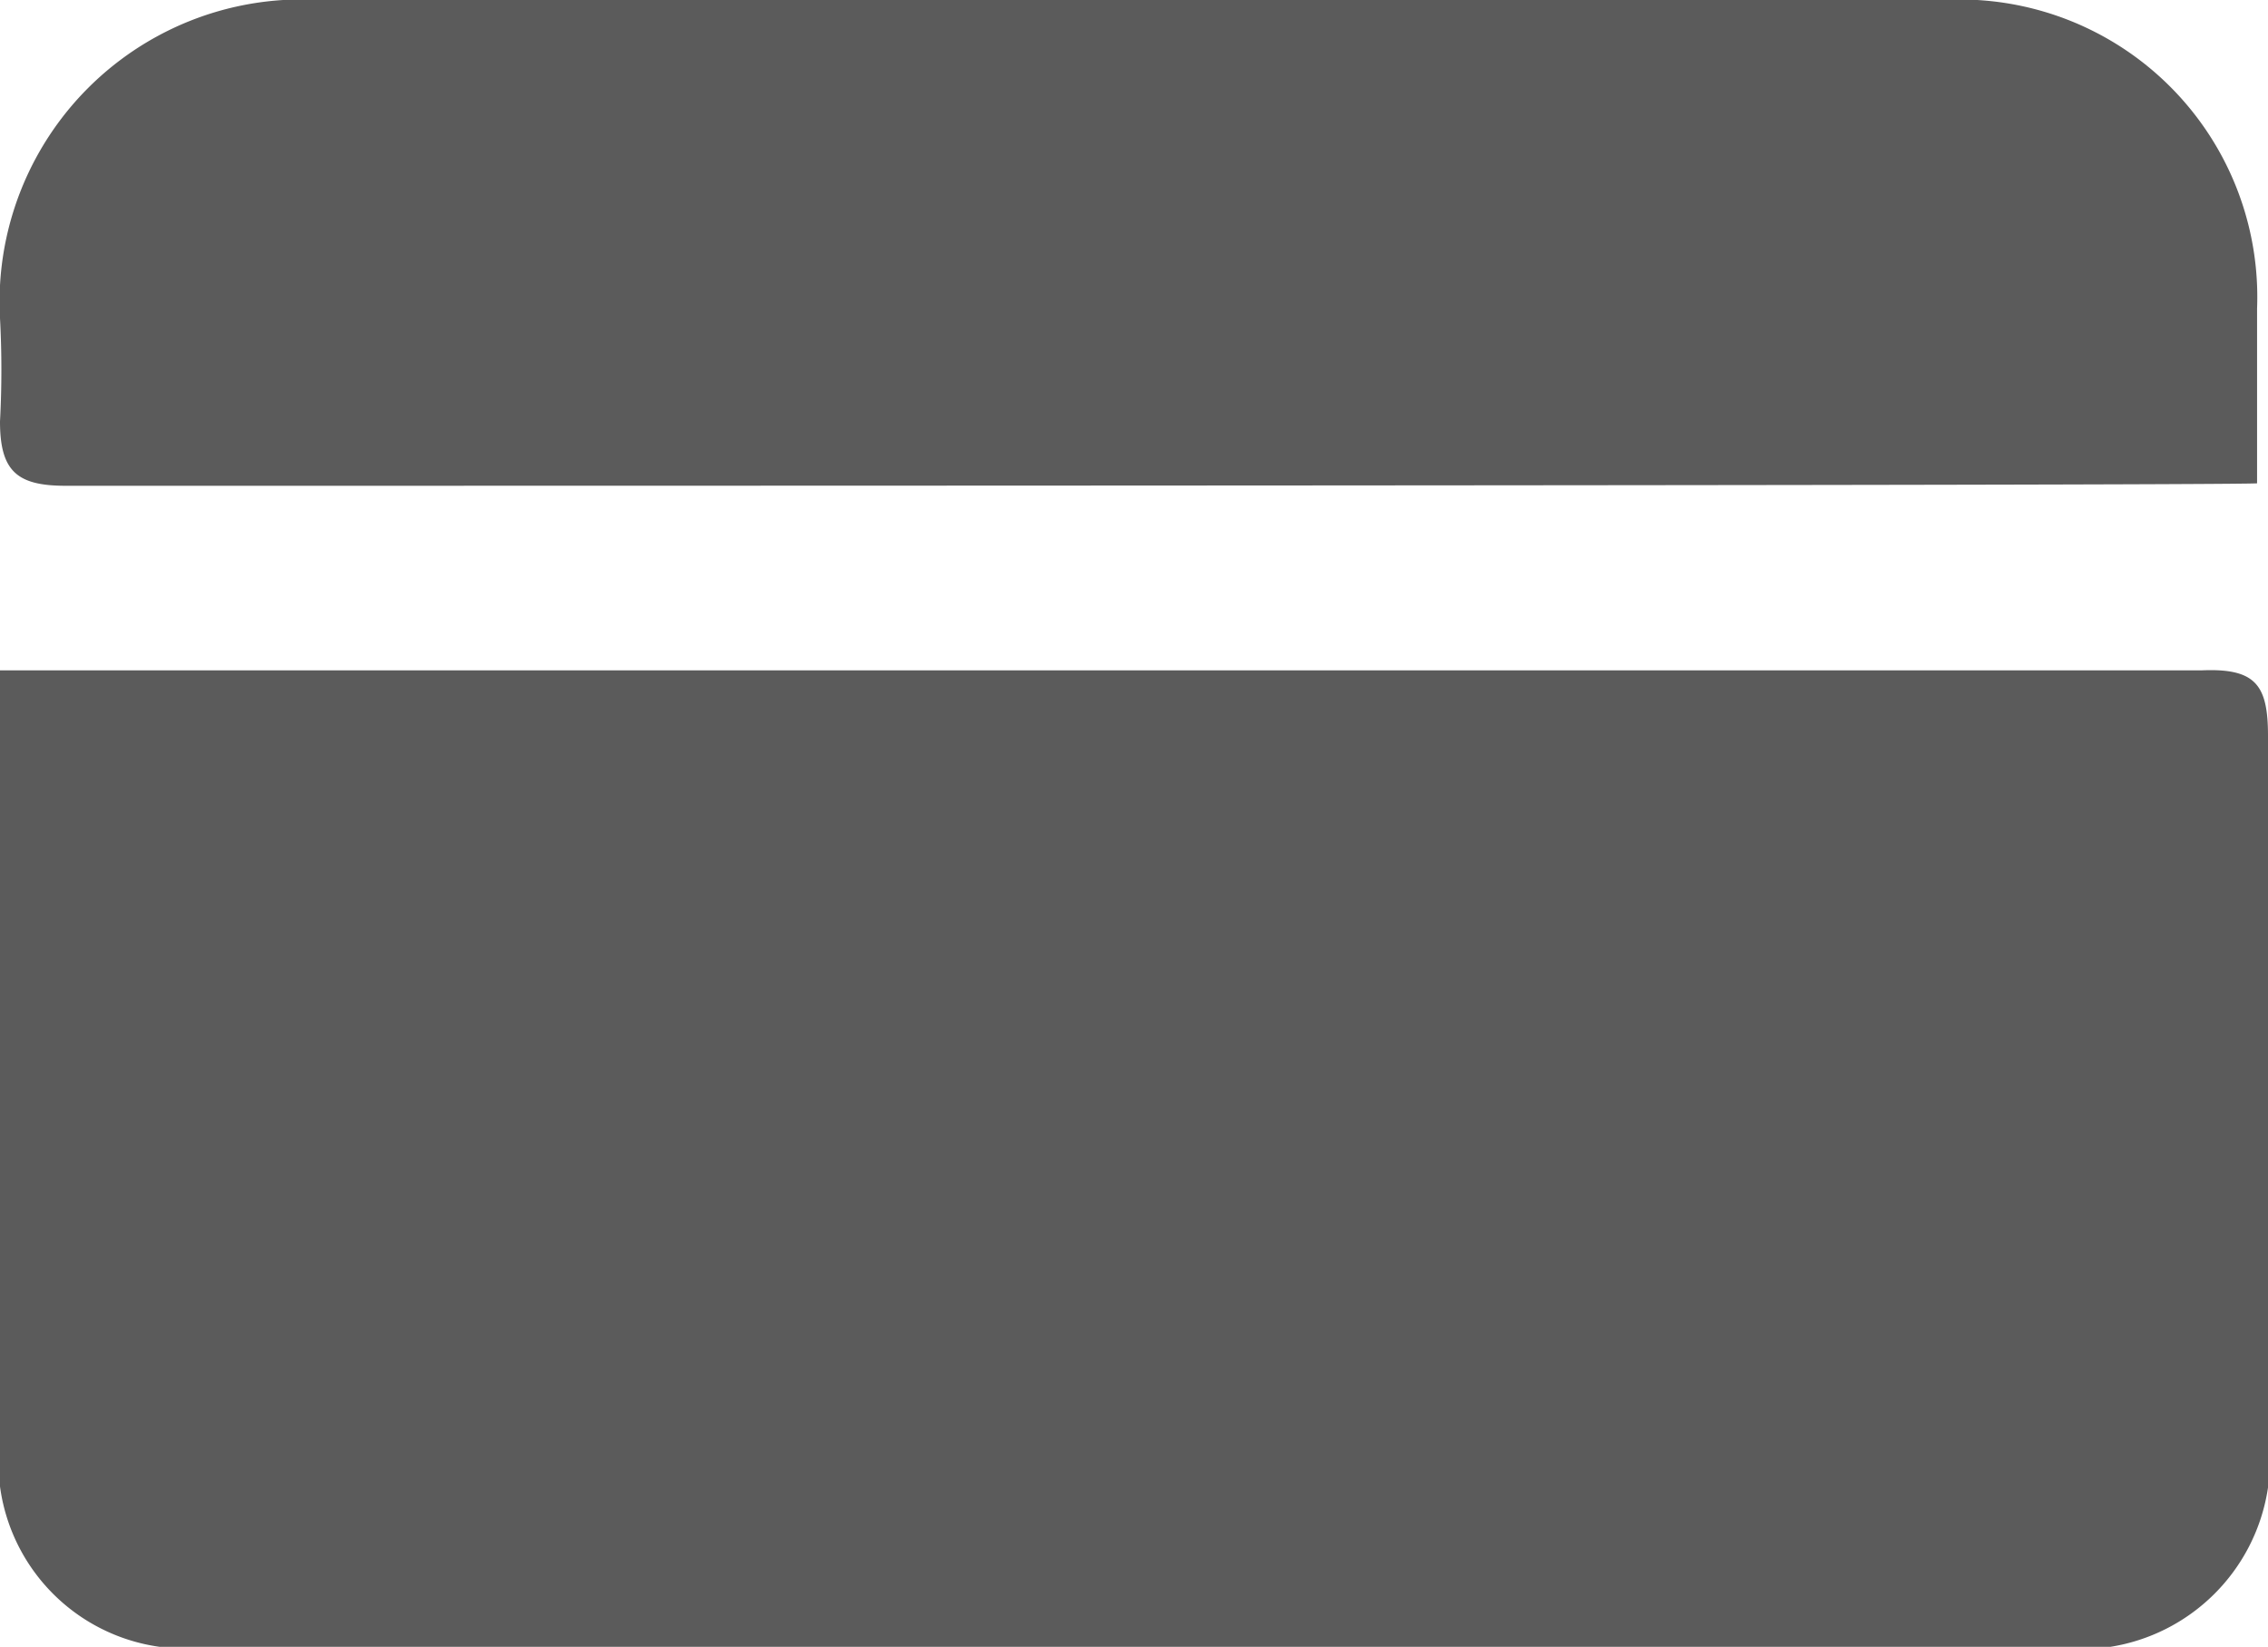 <svg xmlns="http://www.w3.org/2000/svg" viewBox="0 0 18.68 13.56"><defs><style>.cls-1{fill:#5b5b5b;}</style></defs><title>Giftcard</title><g id="Layer_2" data-name="Layer 2"><g id="Layer_1-2" data-name="Layer 1"><path class="cls-1" d="M.54,4C.14,4,0,3.88,0,3.47a8,8,0,0,0,0-.85A2.49,2.49,0,0,1,2.64,0H16a2.45,2.45,0,0,1,2.59,2.54c0,.46,0,1,0,1.44C18.17,4,3.47,4,.54,4Z"/><path class="cls-1" d="M18.68,6.06c0,1.91,0,3.82,0,5.73a1.56,1.56,0,0,1-1.79,1.77H1.74A1.54,1.54,0,0,1,0,11.83S0,5.71,0,5.52H.53q8.82,0,17.6,0C18.58,5.5,18.68,5.64,18.68,6.06Z"/></g></g></svg>